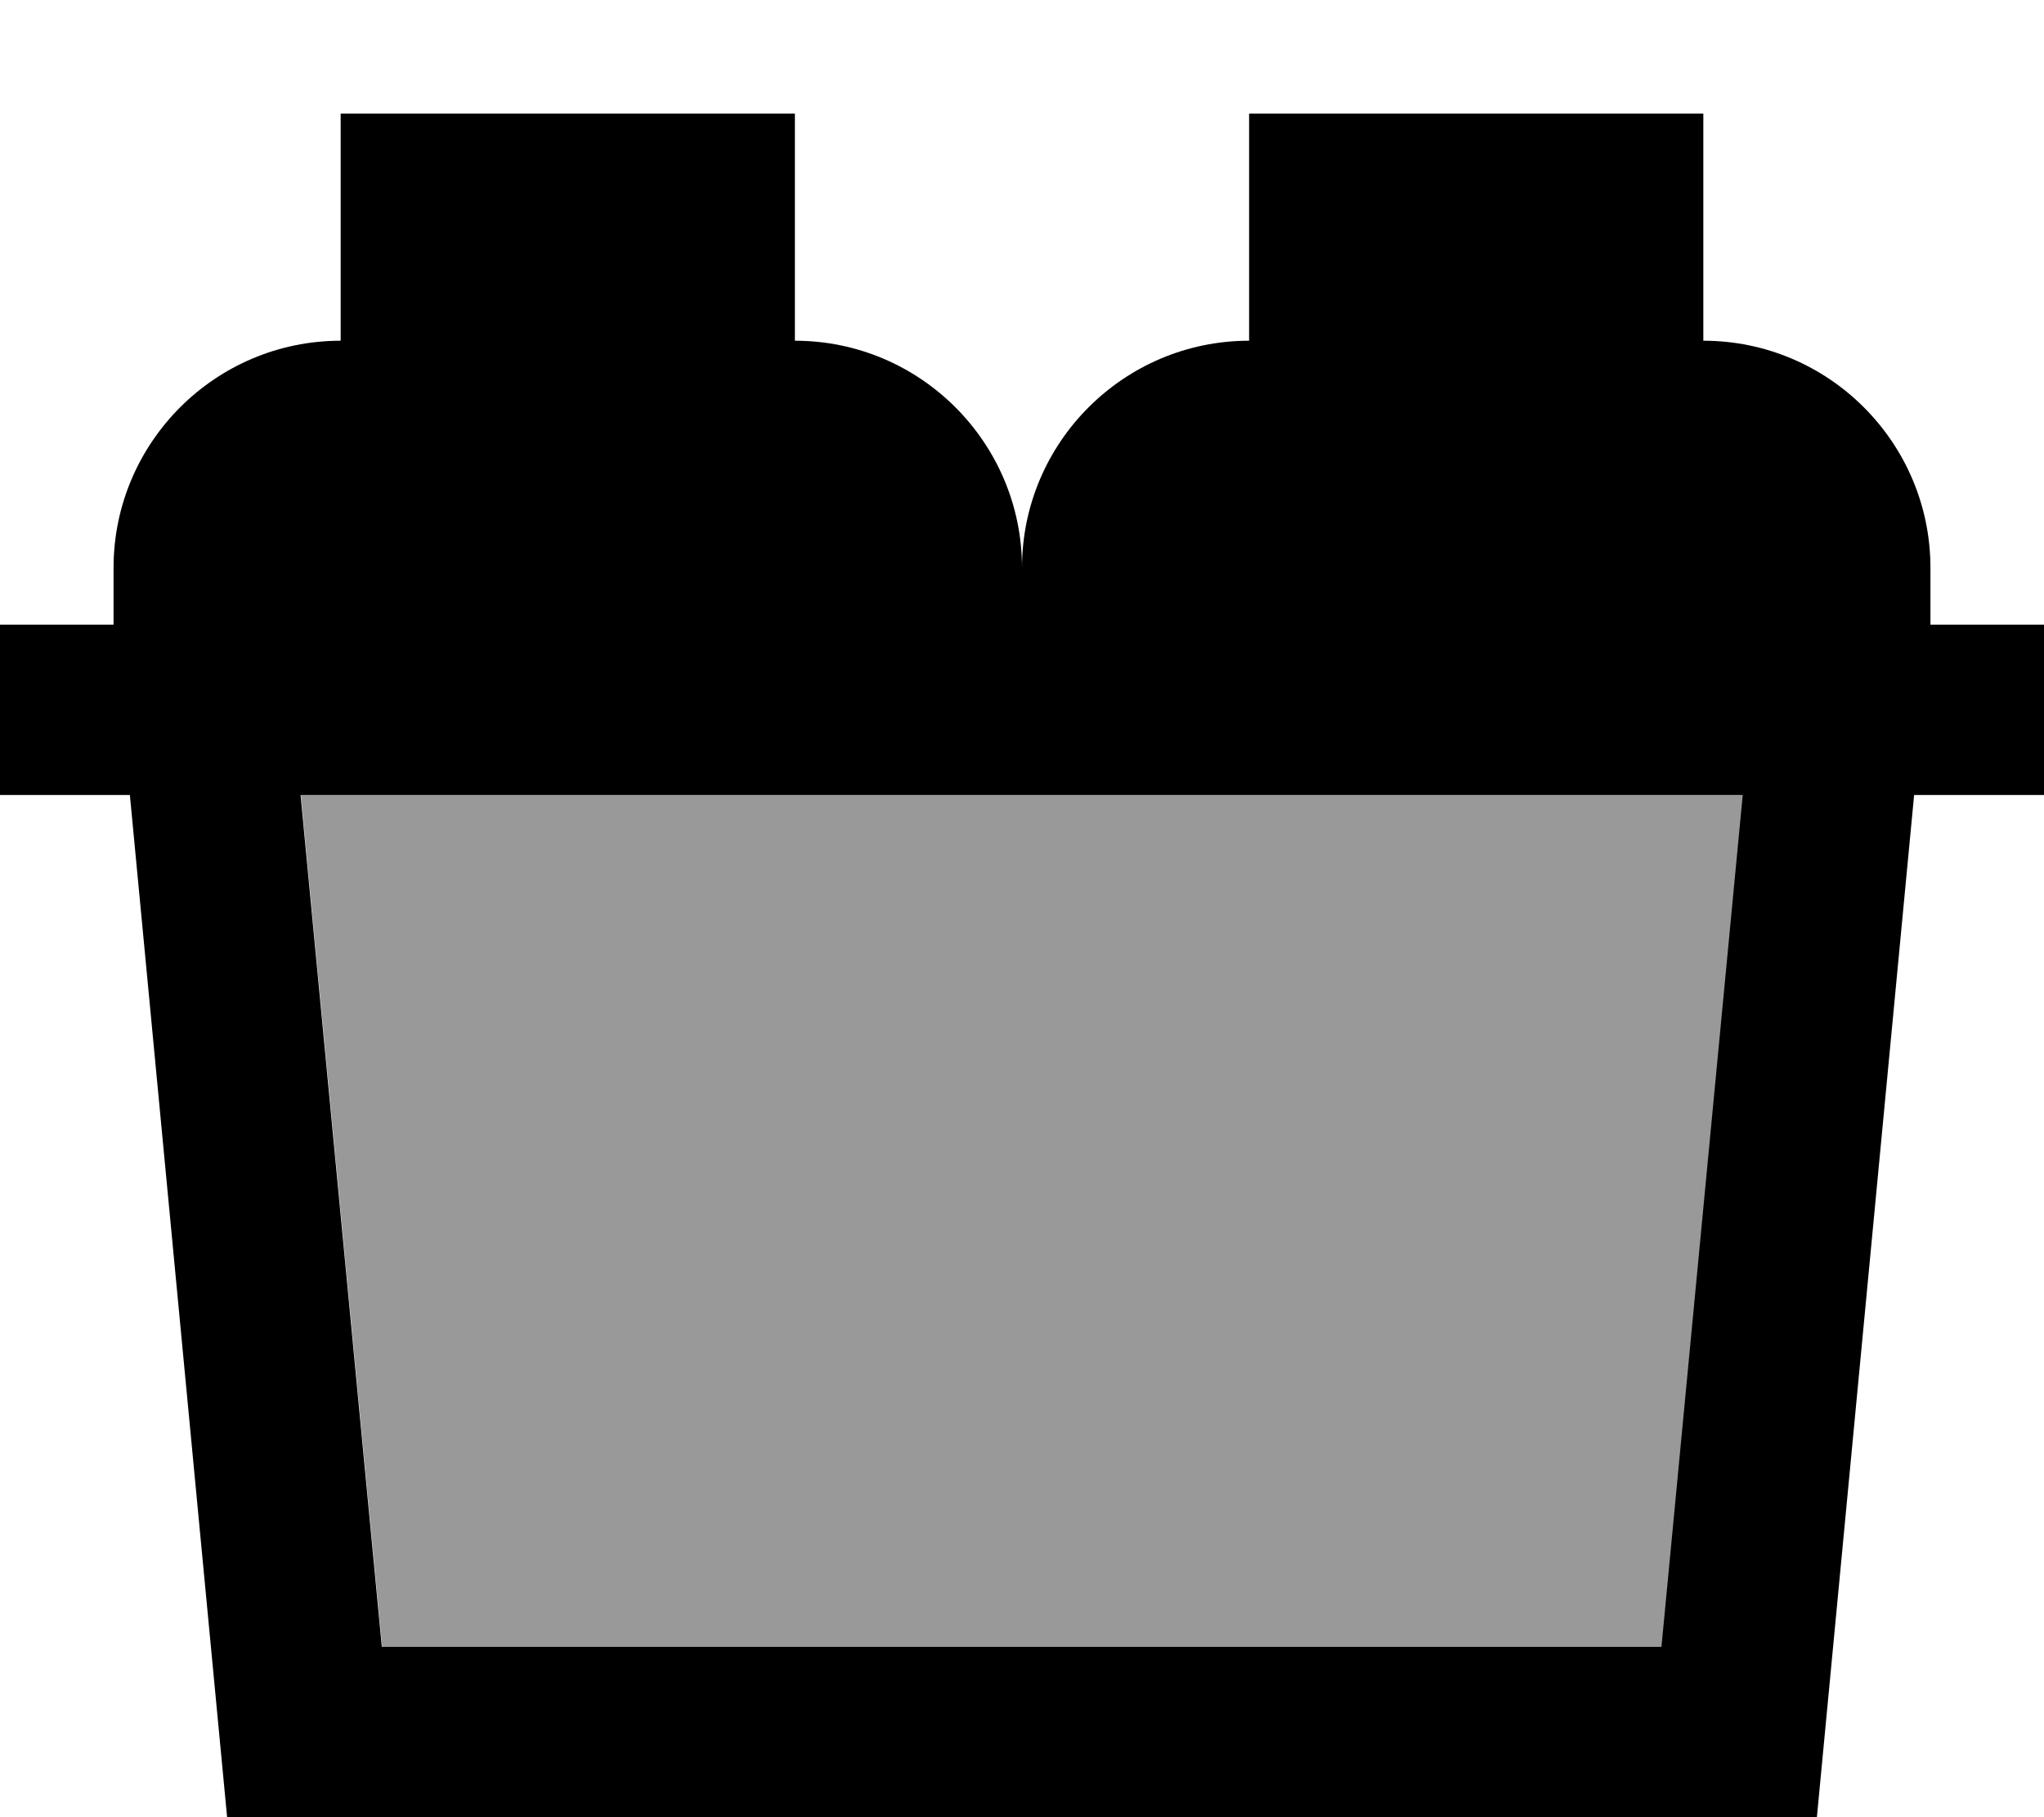 <svg fill="currentColor" xmlns="http://www.w3.org/2000/svg" viewBox="0 0 576 512"><!--! Font Awesome Pro 7.0.1 by @fontawesome - https://fontawesome.com License - https://fontawesome.com/license (Commercial License) Copyright 2025 Fonticons, Inc. --><path opacity=".4" fill="currentColor" d="M84.8 224l22.9 240 360.7 0 22.9-240-406.4 0z"/><path fill="currentColor" d="M224 32L96 32 96 96c-35.3 0-64 28.7-64 64l0 16-32 0 0 48 36.6 0 27.4 288 448 0 27.4-288 36.6 0 0-48-32 0 0-16c0-35.3-28.7-64-64-64l0-64-128 0 0 64c-35.3 0-64 28.7-64 64 0-35.3-28.7-64-64-64l0-64zM107.6 464l-22.9-240 406.4 0-22.9 240-360.7 0z"/></svg>